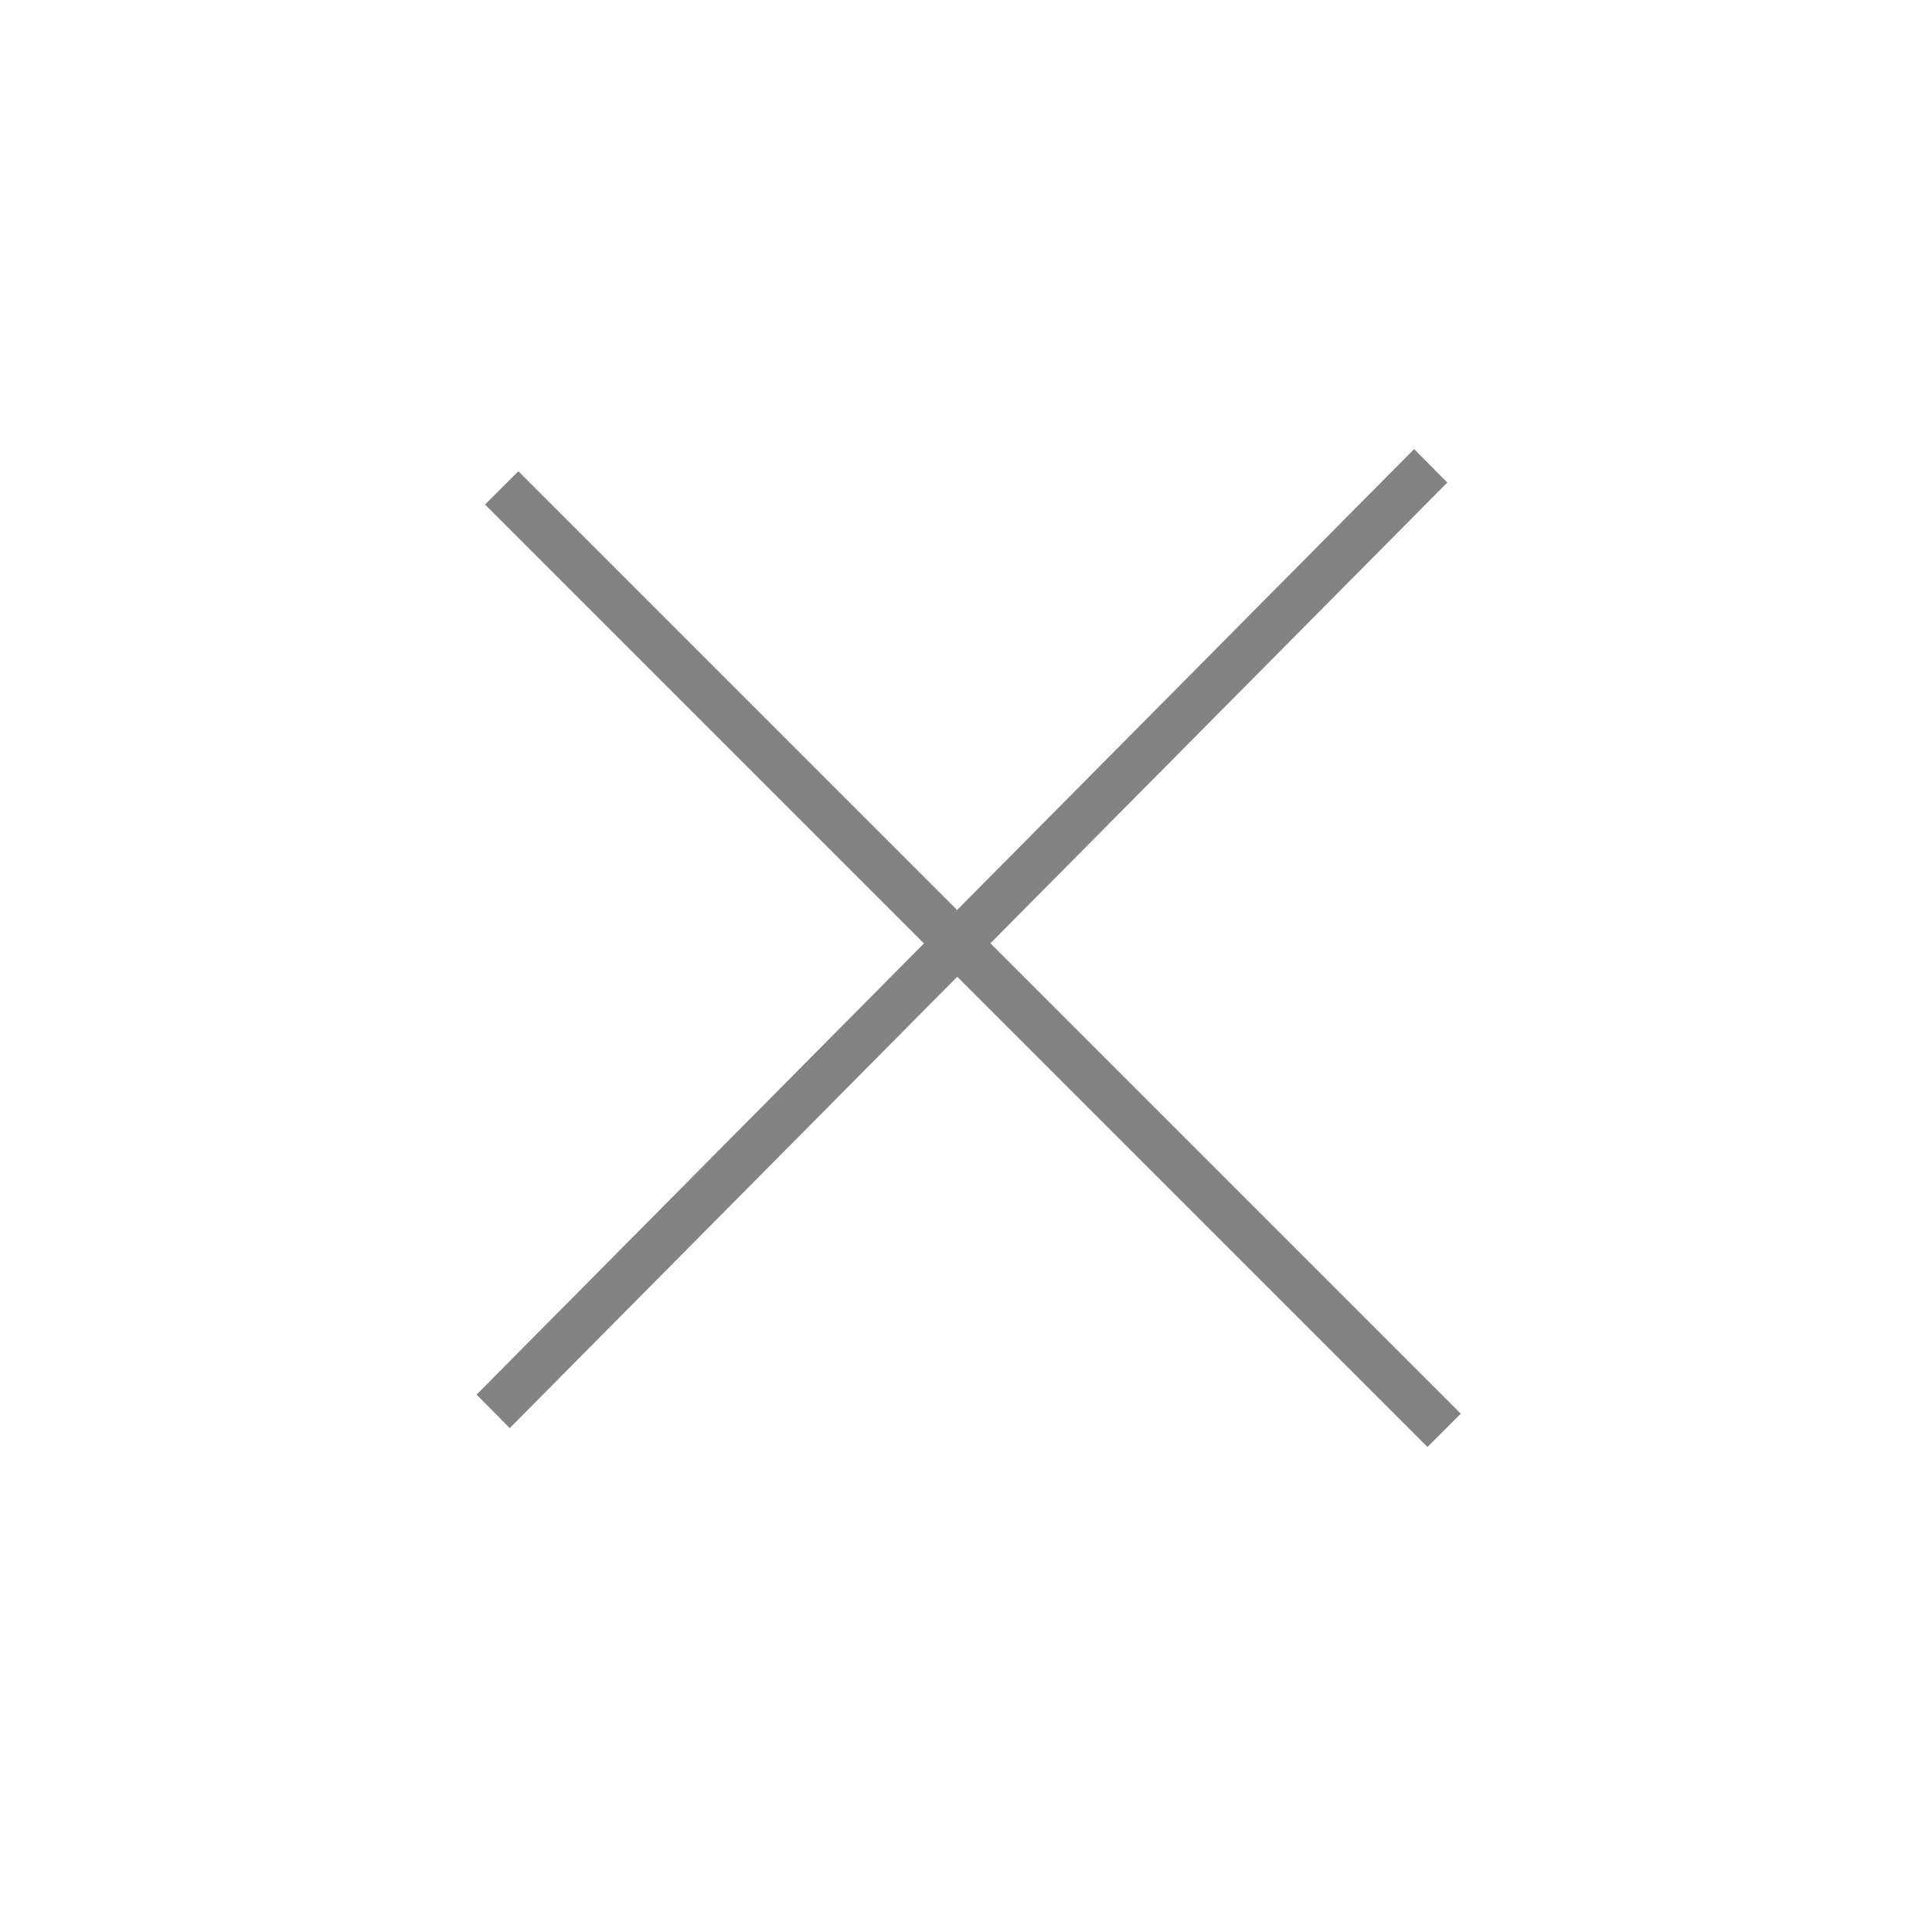 <svg width="41" height="41" viewBox="0 0 41 41" fill="none" xmlns="http://www.w3.org/2000/svg">
<line y1="-0.5" x2="28.262" y2="-0.5" transform="matrix(-0.704 0.71 -0.704 -0.71 30.01 9.53)" stroke="#838383"/>
<line x1="30.647" y1="30.354" x2="10.647" y2="10.354" stroke="#838383"/>
</svg>
